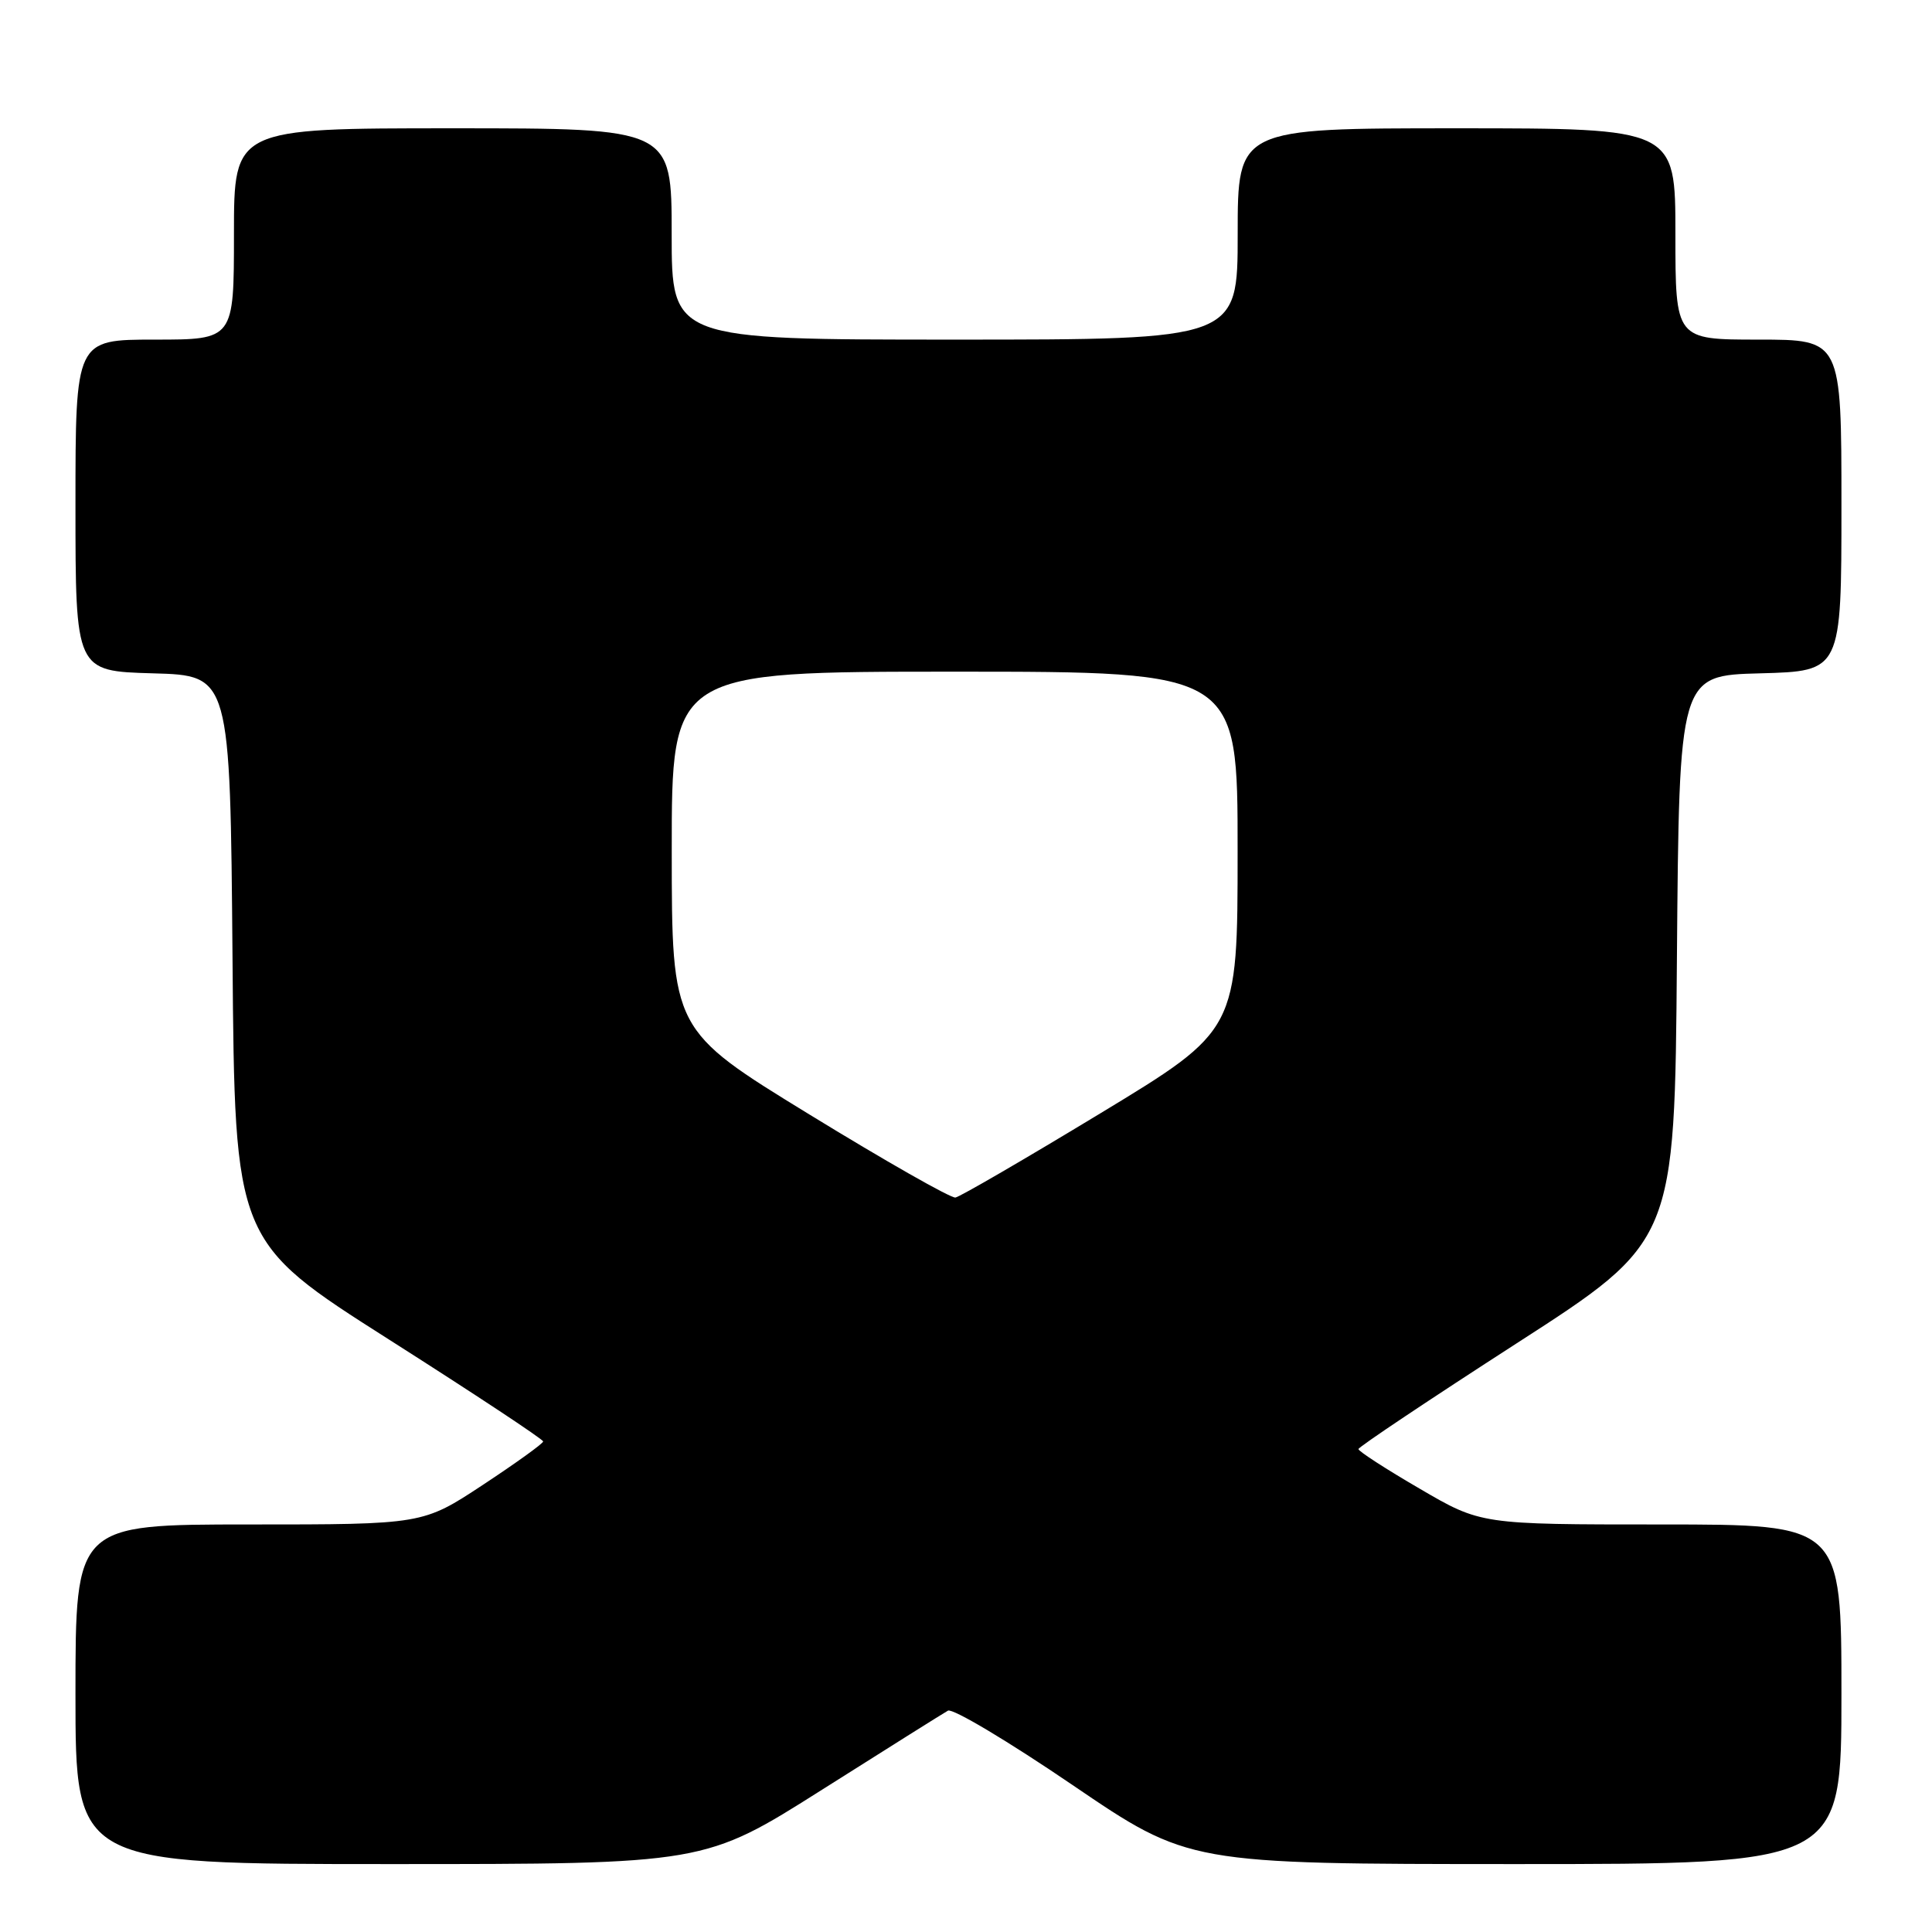 <?xml version="1.0" encoding="UTF-8" standalone="no"?>
<!DOCTYPE svg PUBLIC "-//W3C//DTD SVG 1.1//EN" "http://www.w3.org/Graphics/SVG/1.1/DTD/svg11.dtd" >
<svg xmlns="http://www.w3.org/2000/svg" xmlns:xlink="http://www.w3.org/1999/xlink" version="1.1" viewBox="0 0 256 256">
 <g >
 <path fill="currentColor"
d=" M 108.92 237.15 C 117.49 231.73 125.00 227.01 125.61 226.67 C 126.23 226.33 133.65 230.76 142.11 236.52 C 157.50 246.99 157.50 246.99 200.75 247.00 C 244.00 247.00 244.00 247.00 244.00 224.50 C 244.00 202.00 244.00 202.00 220.12 202.00 C 196.23 202.00 196.23 202.00 188.12 197.26 C 183.65 194.66 180.00 192.30 180.00 192.01 C 180.01 191.73 189.44 185.43 200.96 178.00 C 221.91 164.50 221.91 164.50 222.20 127.00 C 222.50 89.50 222.50 89.50 233.25 89.22 C 244.00 88.93 244.00 88.93 244.00 66.97 C 244.00 45.00 244.00 45.00 233.00 45.00 C 222.00 45.00 222.00 45.00 222.00 31.00 C 222.00 17.00 222.00 17.00 193.00 17.00 C 164.00 17.00 164.00 17.00 164.00 31.00 C 164.00 45.00 164.00 45.00 126.50 45.00 C 89.00 45.00 89.00 45.00 89.00 31.00 C 89.00 17.00 89.00 17.00 60.00 17.00 C 31.00 17.00 31.00 17.00 31.00 31.00 C 31.00 45.00 31.00 45.00 20.50 45.00 C 10.00 45.00 10.00 45.00 10.00 66.97 C 10.00 88.93 10.00 88.93 20.25 89.22 C 30.50 89.50 30.50 89.50 30.81 127.00 C 31.11 164.50 31.11 164.50 51.55 177.50 C 62.79 184.65 71.98 190.72 71.97 191.00 C 71.96 191.28 68.37 193.86 63.99 196.75 C 56.02 202.00 56.02 202.00 33.01 202.00 C 10.00 202.00 10.00 202.00 10.00 224.50 C 10.00 247.00 10.00 247.00 51.67 247.00 C 93.35 247.00 93.35 247.00 108.92 237.15 Z  M 107.26 147.68 C 89.02 136.50 89.02 136.50 89.01 112.75 C 89.00 89.00 89.00 89.00 126.50 89.00 C 164.00 89.00 164.00 89.00 163.99 112.75 C 163.99 136.50 163.99 136.50 145.84 147.50 C 135.86 153.55 127.20 158.58 126.60 158.68 C 125.99 158.78 117.29 153.83 107.26 147.68 Z "/>
</g>
</svg>
